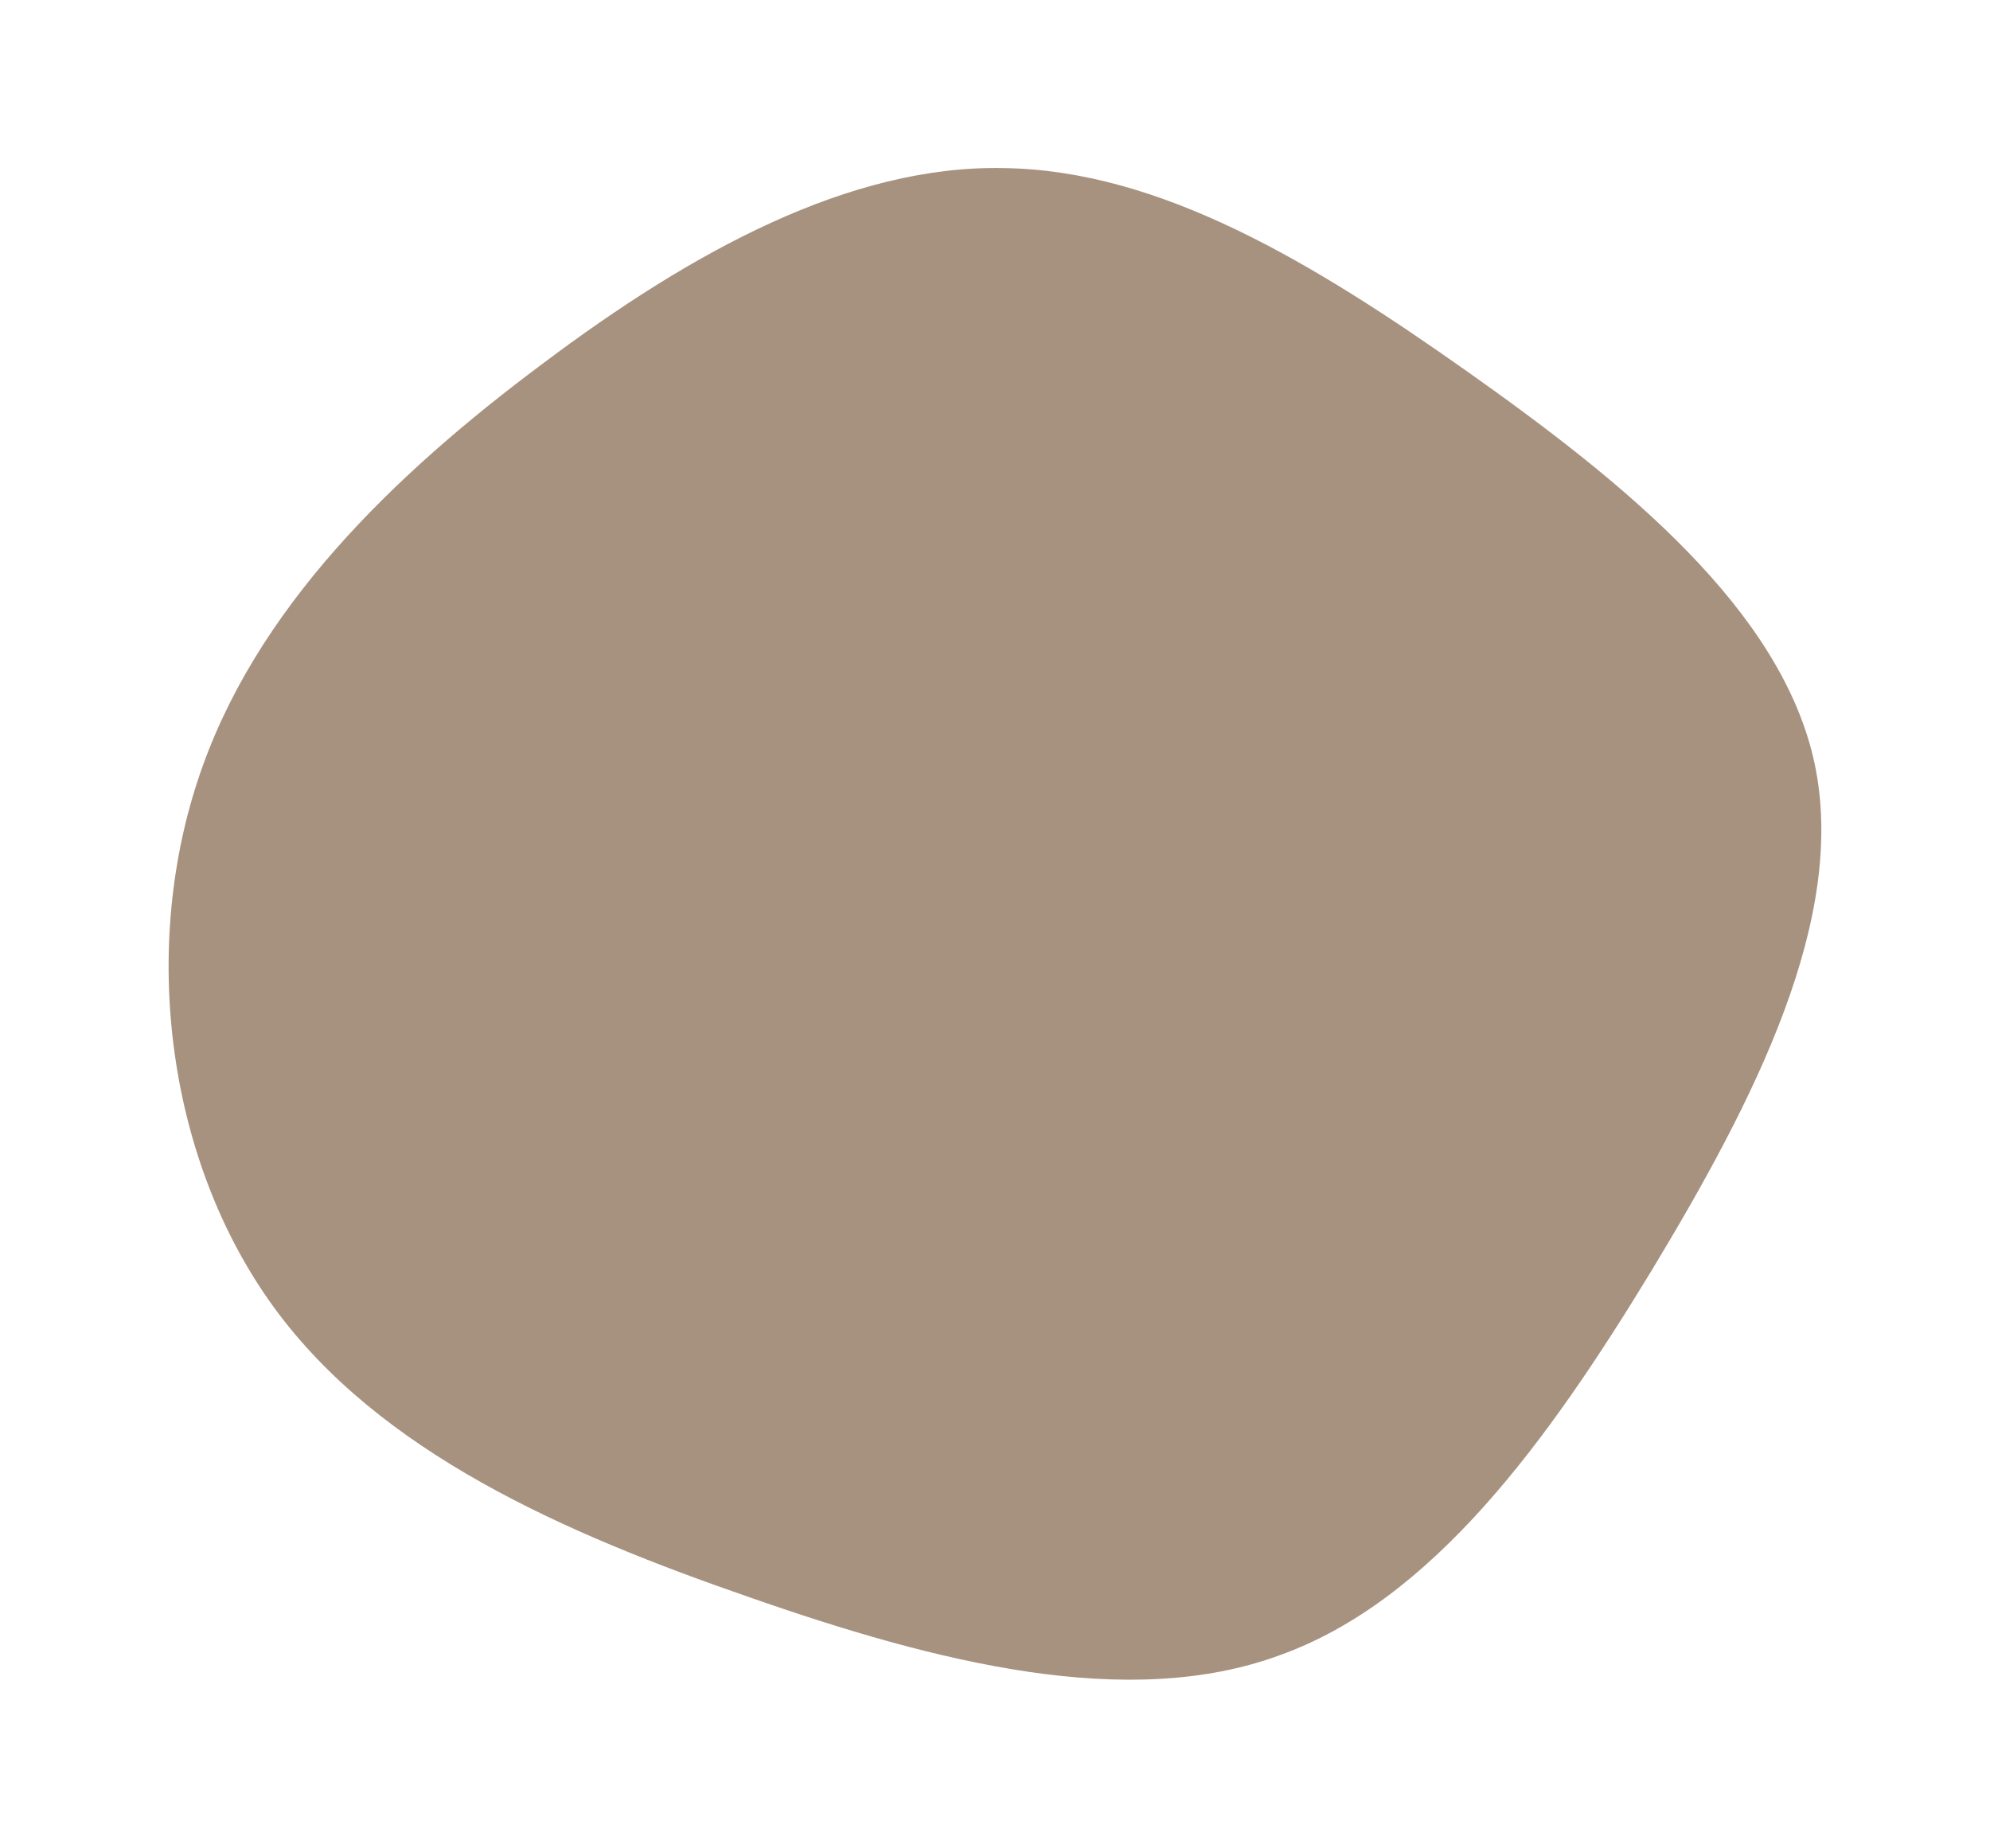 <svg id="Layer_1" data-name="Layer 1" xmlns="http://www.w3.org/2000/svg" viewBox="0 0 1381.58 1283"><defs><style>.cls-1{fill:#a79280;}</style></defs><path class="cls-1" d="M1019.27,258.39c108.18,76.52,217.88,165.17,240.58,272,22.69,107.58-41.61,233.35-113.48,352.3-71.87,118.2-152.06,228.81-258,266.69-105.15,38.64-237.55,5.31-367.67-40.15-129.36-44.7-257.22-100.77-330.6-201.54s-92.29-245.47-53-365.18C175.75,423.56,273.34,329.61,377,252.33c102.89-77.28,212.59-137.89,320-135.62C805.18,118.22,911.09,181.87,1019.27,258.39Z"/></svg>